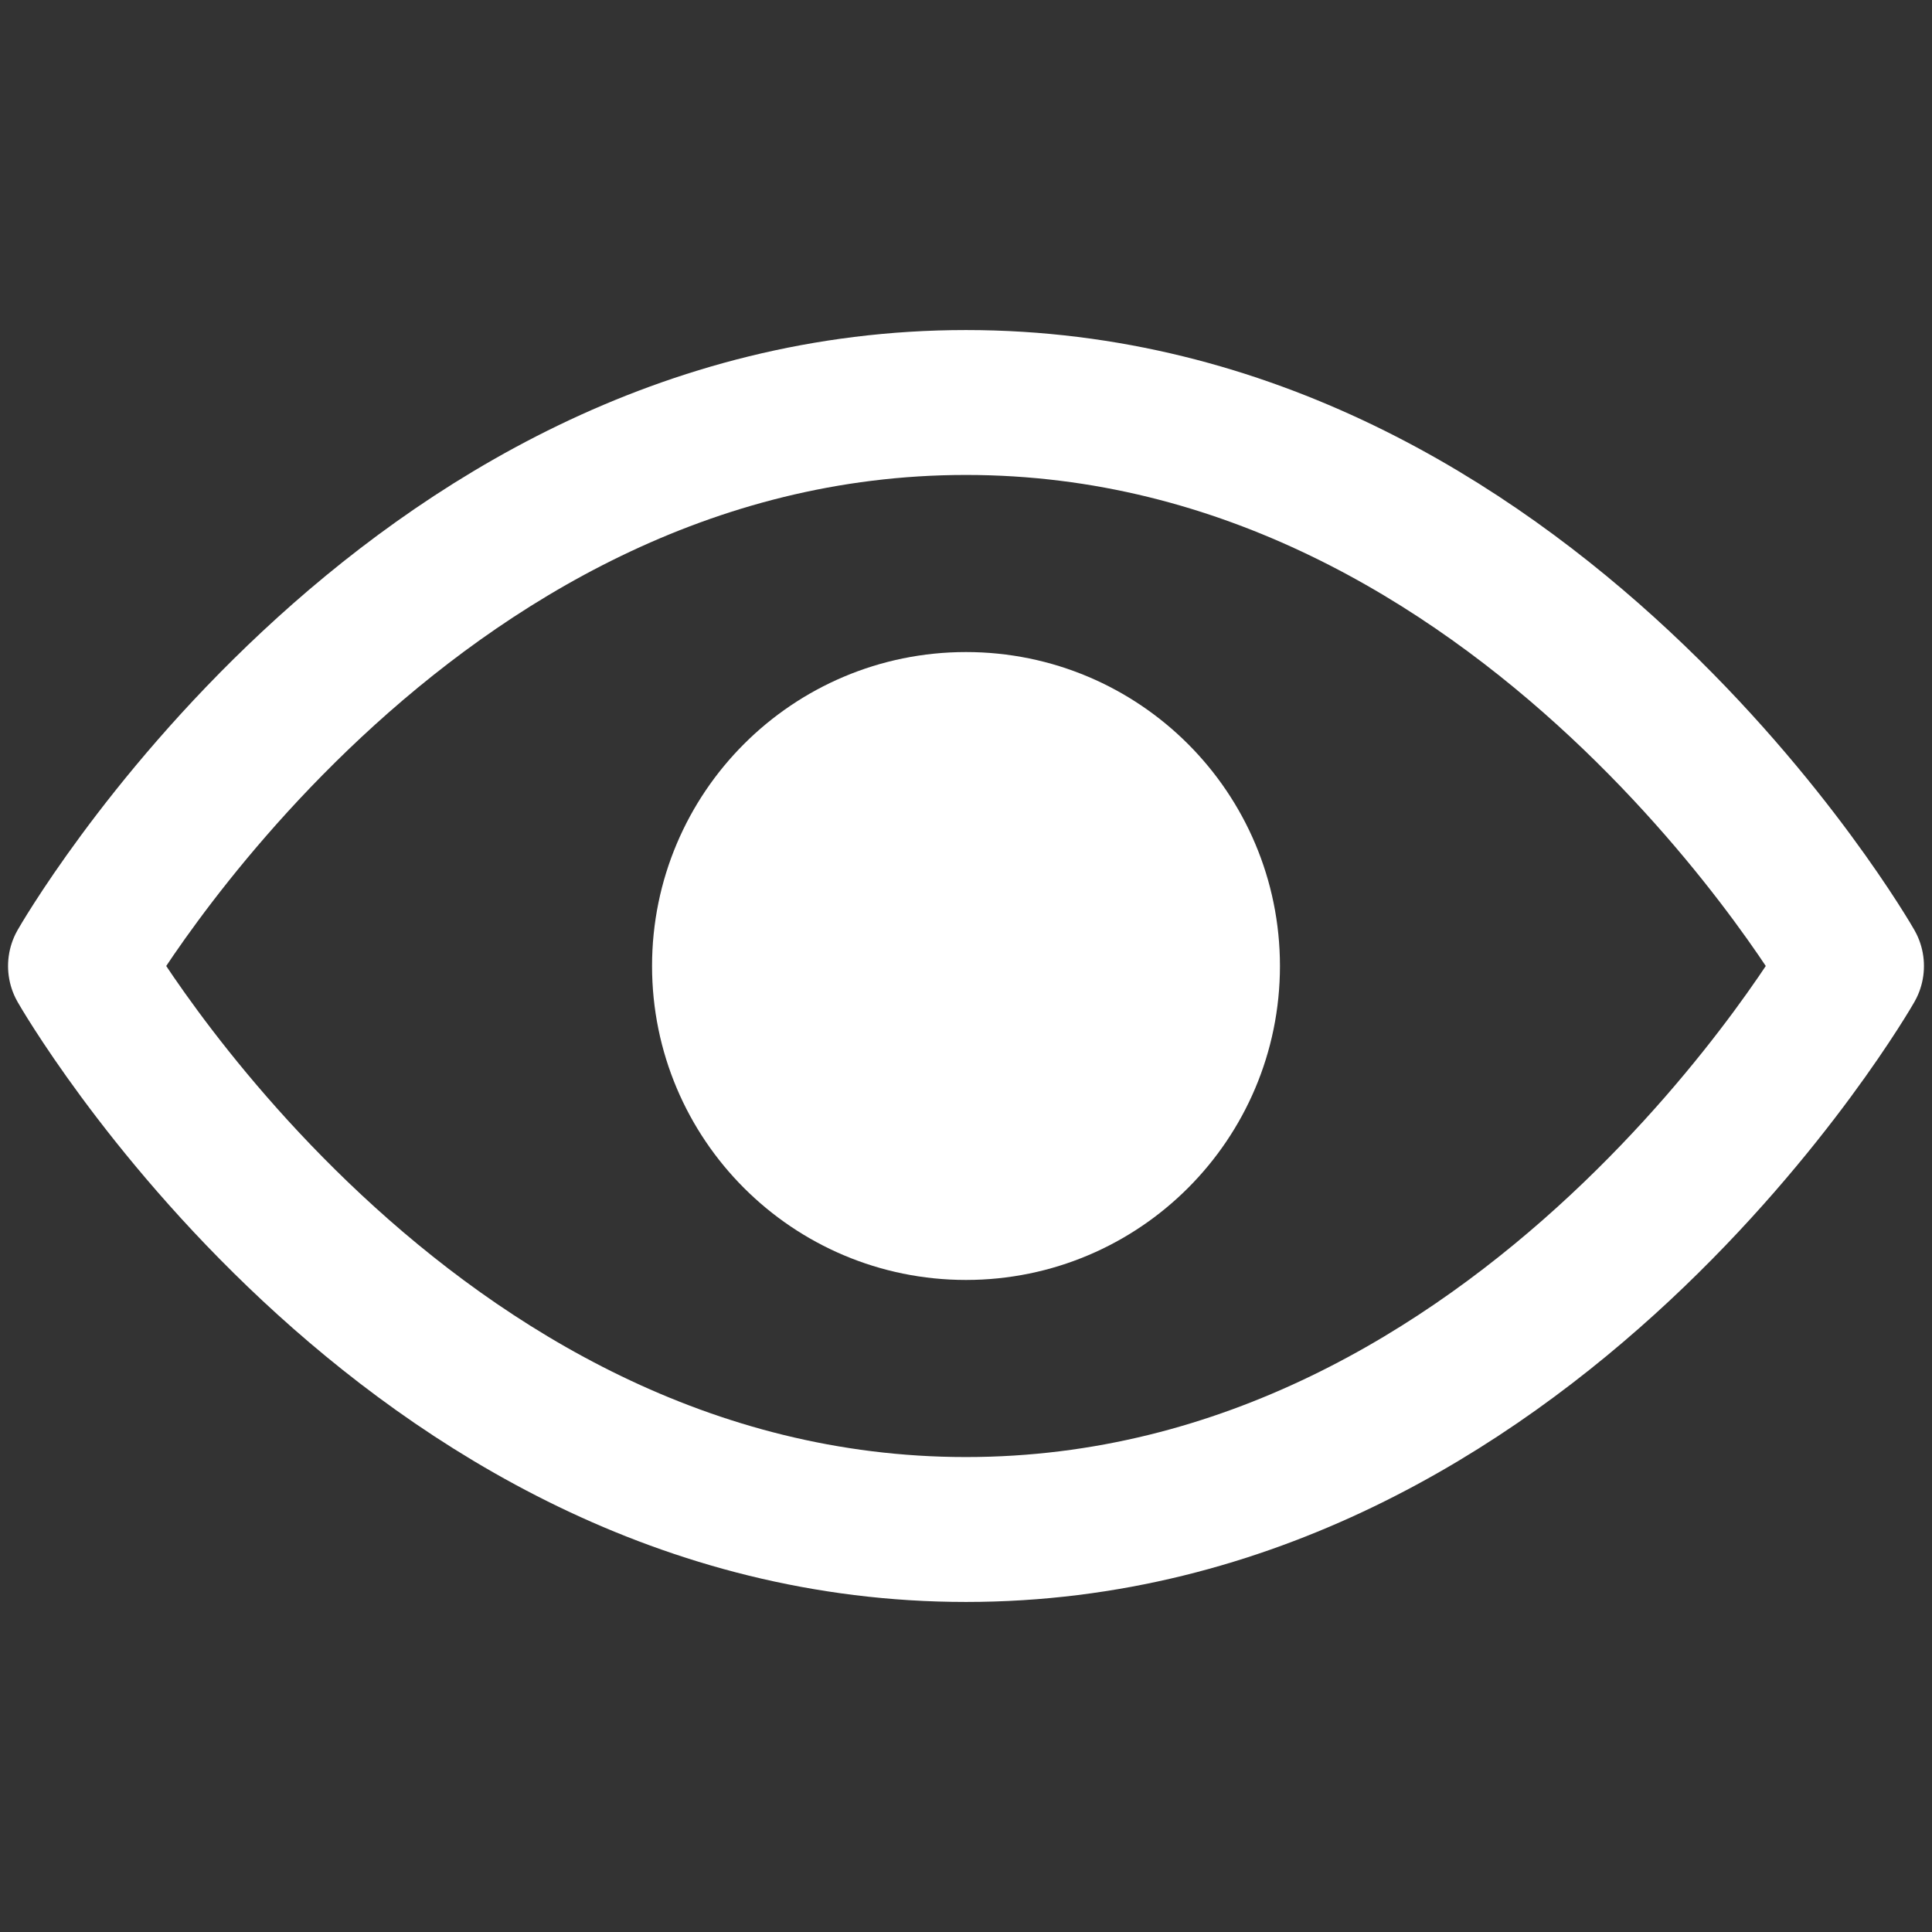 <svg xmlns="http://www.w3.org/2000/svg" width="16" height="16" viewBox="0 0 24 24" fill="none" stroke="#ffffff" stroke-width="1.8" stroke-linecap="round" stroke-linejoin="round">
  <rect x="0" y="0" width="24" height="24" fill="#333333" stroke="none"/>
  <path d="M1 12s4-7 11-7 11 7 11 7-4 7-11 7-11-7-11-7z"/>
  <circle cx="12" cy="12" r="3" fill="#ffffff"/>
</svg>
